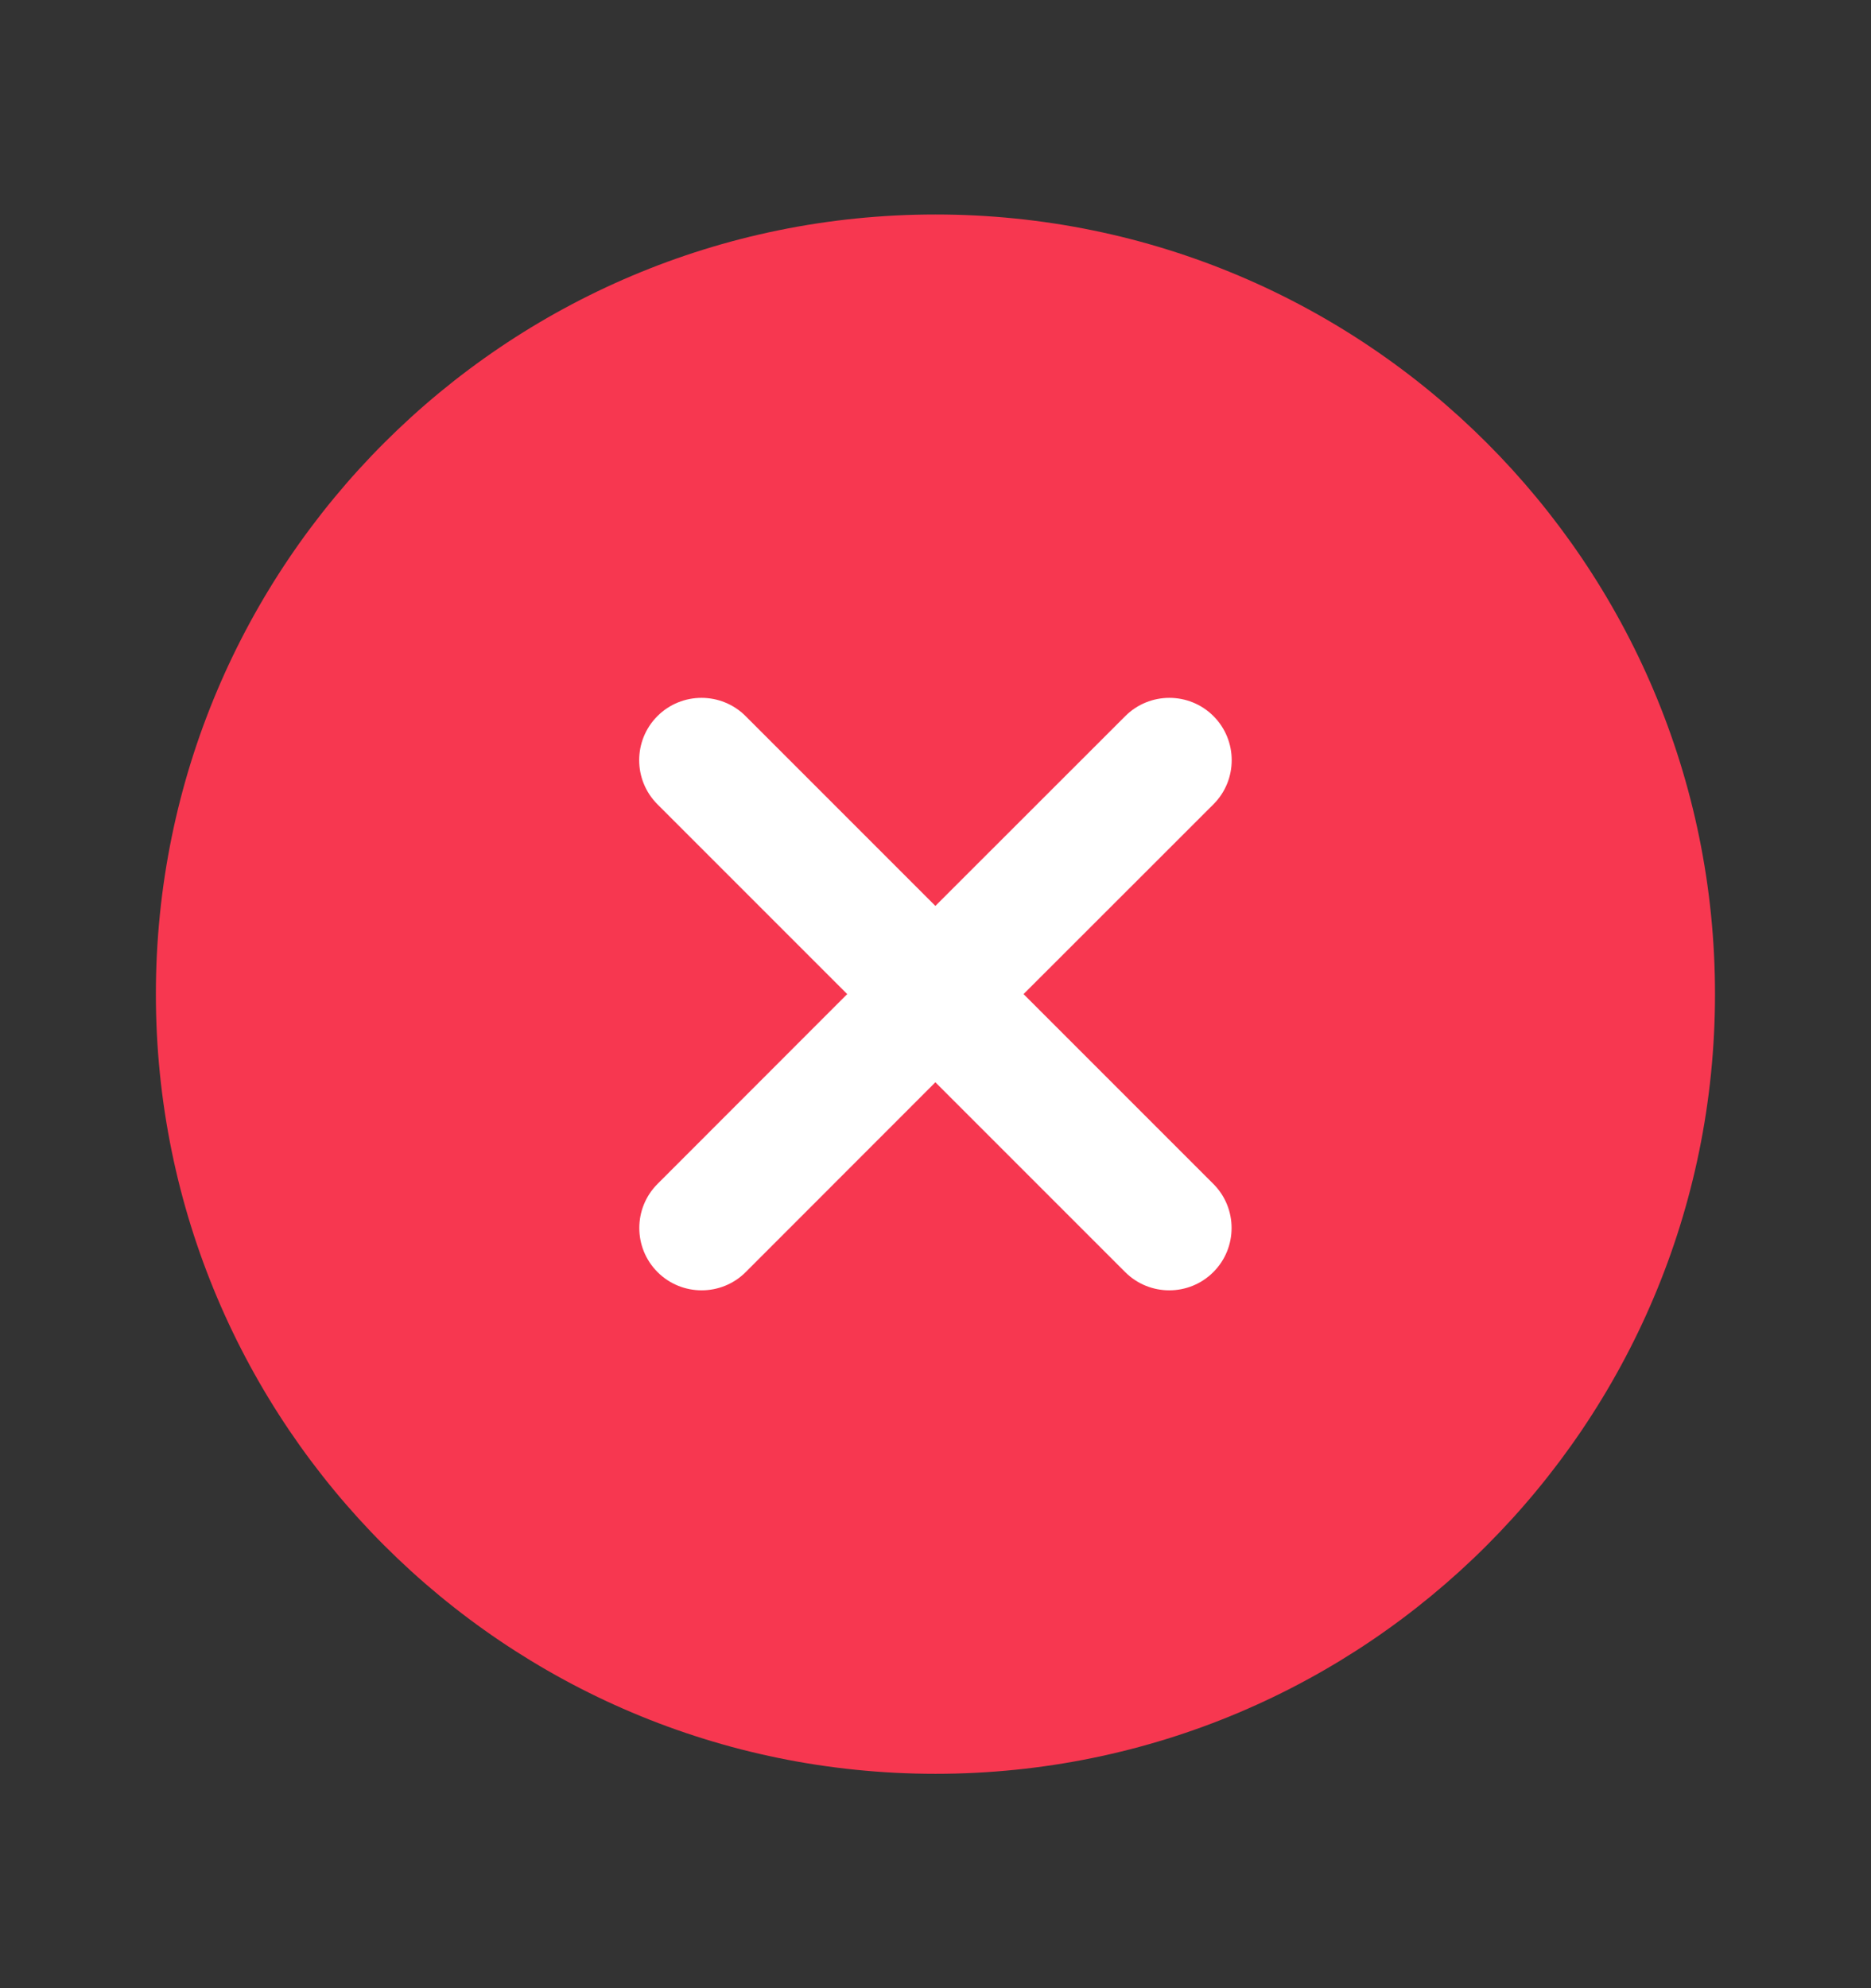 <svg width="16" height="17" viewBox="0 0 16 17" fill="none" xmlns="http://www.w3.org/2000/svg">
<rect x="0" y="0" width="16" height="17" fill="#333333" stroke="none"/>
<path d="M1.333 8.5C1.333 12.182 4.318 15.167 8 15.167C11.682 15.167 14.666 12.182 14.666 8.5C14.666 4.818 11.682 1.834 8 1.834C4.318 1.834 1.333 4.818 1.333 8.5Z" fill="#F73750"/>
<path d="M9.623 6.123C9.831 5.915 10.169 5.915 10.377 6.123C10.585 6.331 10.585 6.669 10.377 6.877L8.753 8.5L10.376 10.123C10.584 10.331 10.584 10.669 10.376 10.877C10.168 11.085 9.83 11.085 9.622 10.877L7.999 9.254L6.377 10.877C6.169 11.085 5.831 11.085 5.623 10.877C5.415 10.669 5.415 10.331 5.623 10.123L7.245 8.5L5.622 6.877C5.414 6.669 5.414 6.331 5.622 6.123C5.83 5.915 6.168 5.915 6.376 6.123L7.999 7.746L9.623 6.123Z" fill="white"/>
</svg>
